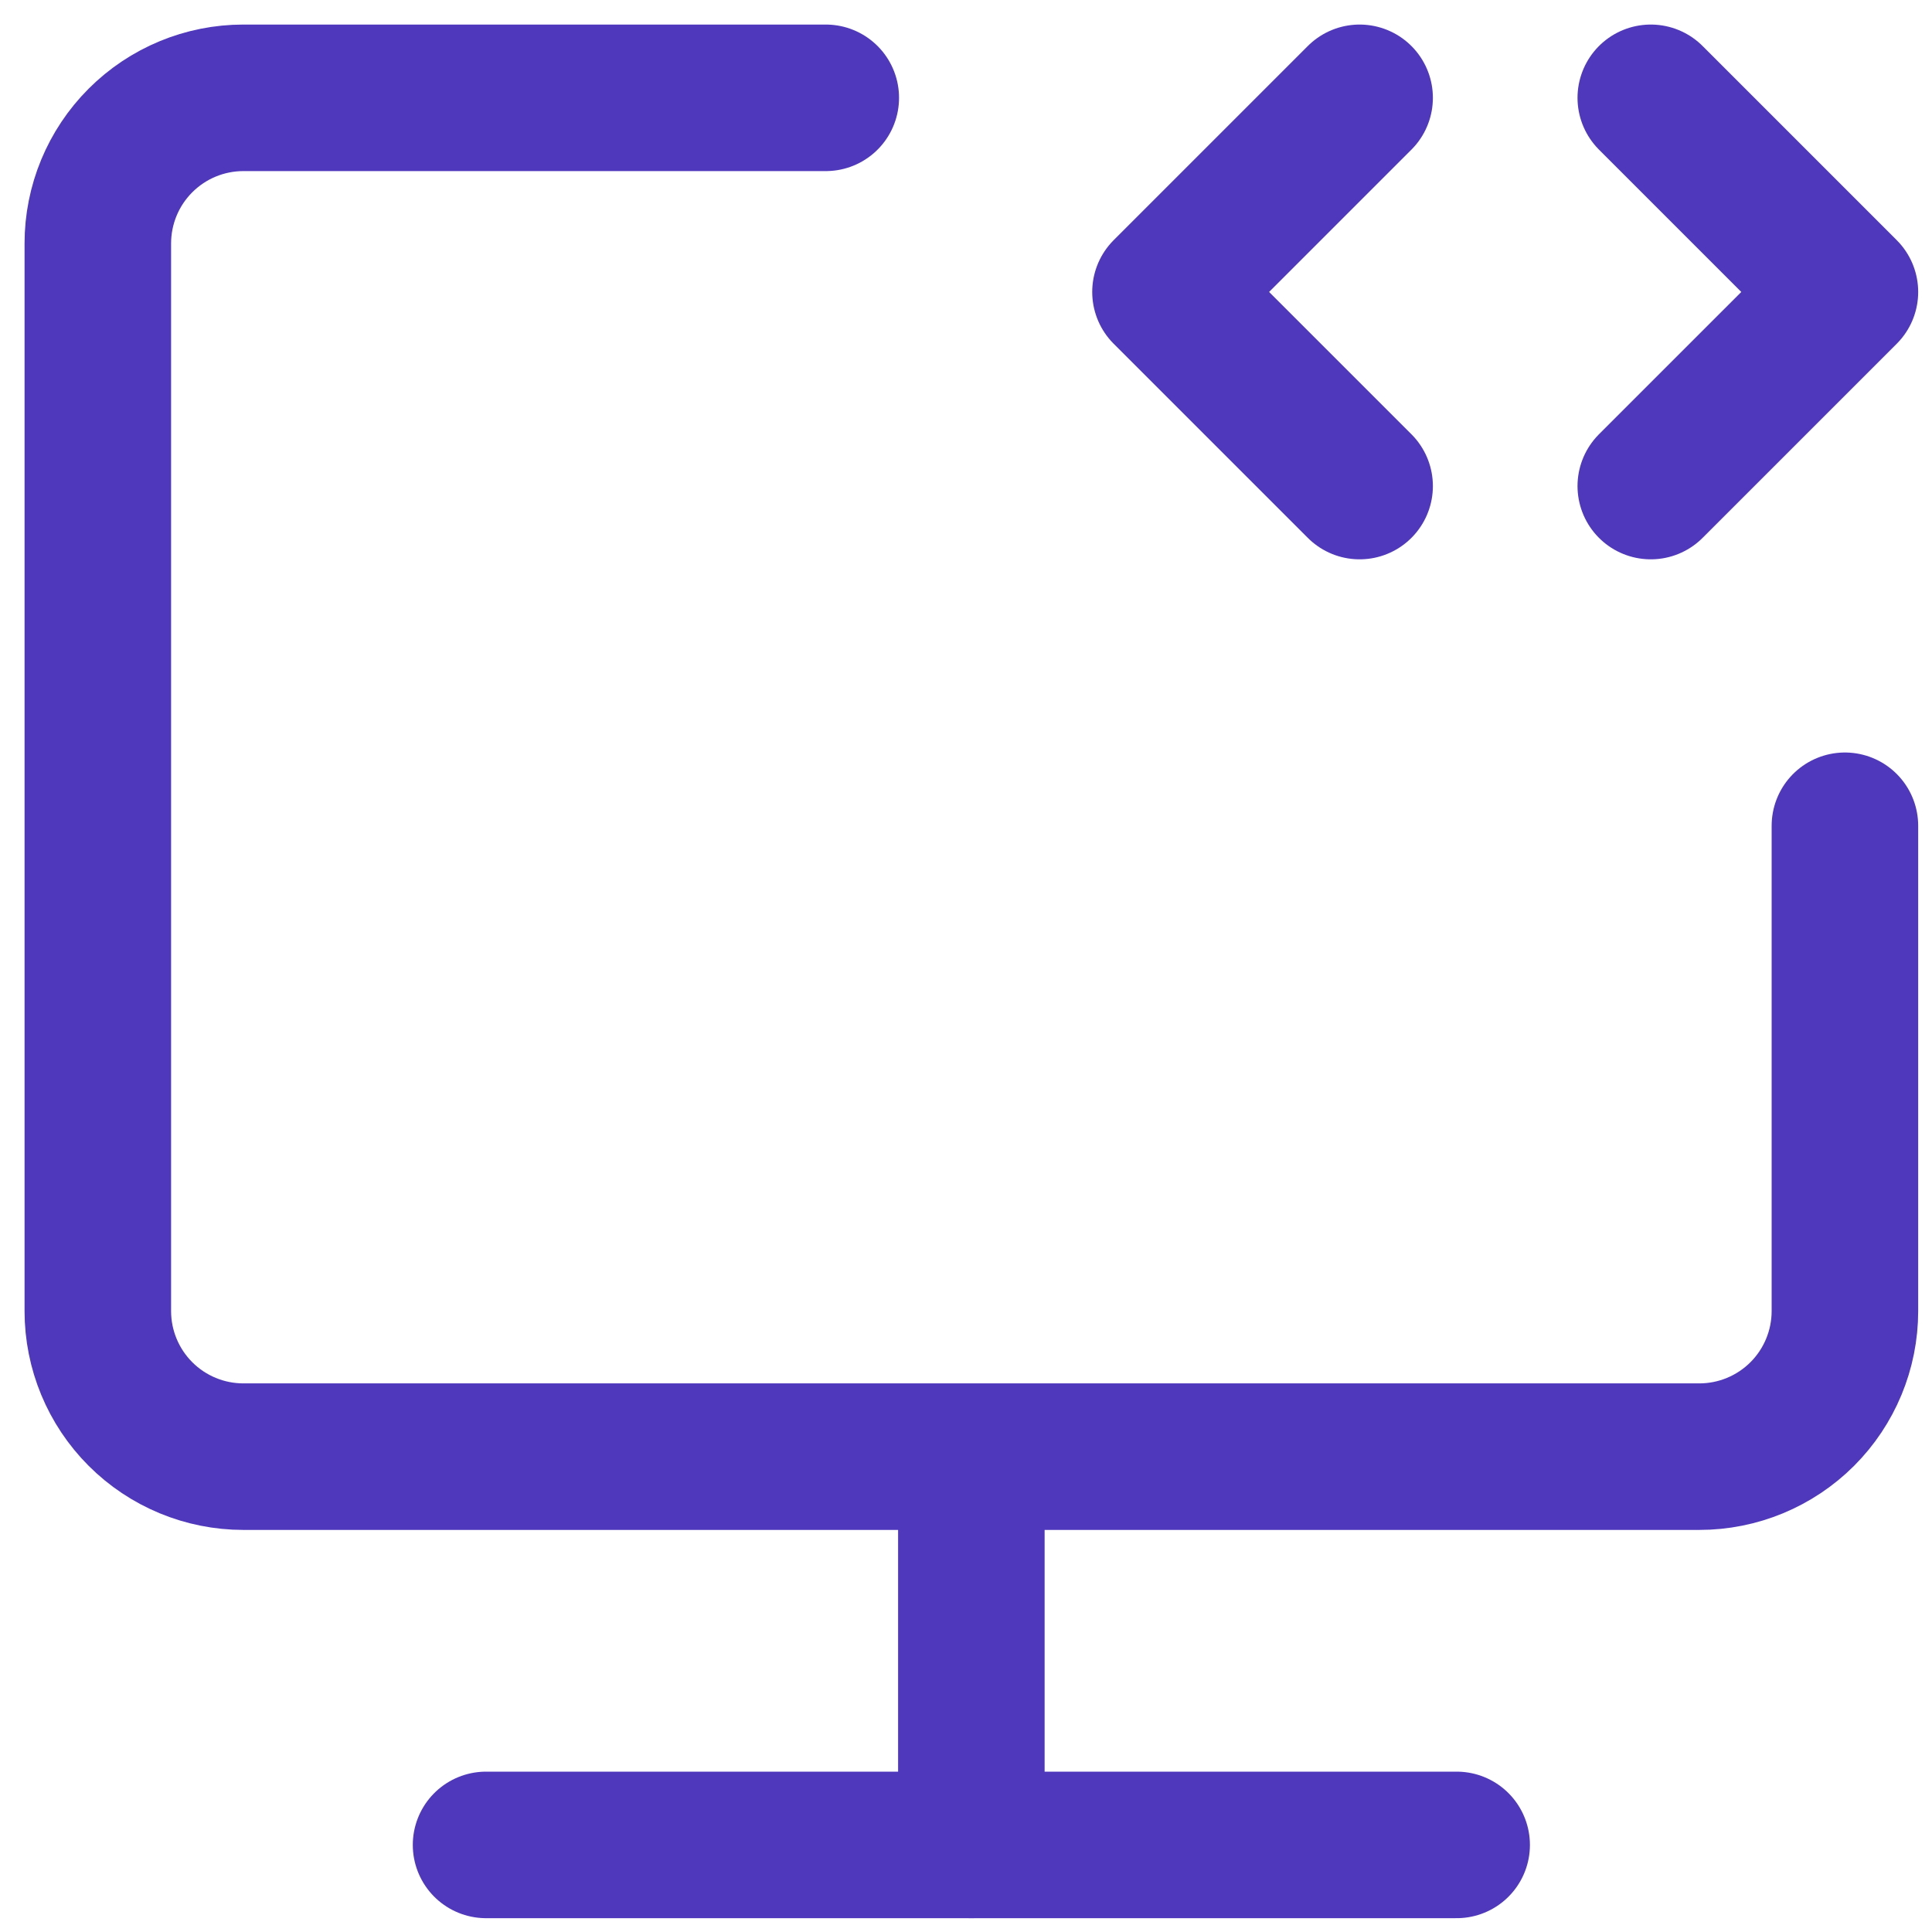 <svg width="79" height="79" viewBox="0 0 79 79" fill="none" xmlns="http://www.w3.org/2000/svg">
<path d="M33.766 4H9.953C8.374 4 6.86 4.627 5.744 5.744C4.627 6.86 4 8.374 4 9.953V53.61C4 55.189 4.627 56.703 5.744 57.82C6.86 58.936 8.374 59.563 9.953 59.563H69.485C71.064 59.563 72.578 58.936 73.695 57.82C74.811 56.703 75.439 55.189 75.439 53.61V33.766M39.719 59.563V75.439" stroke="#5038BC" stroke-width="5.992" stroke-linecap="round" stroke-linejoin="round"/>
<path d="M55.595 4L47.657 11.938L55.595 19.875M67.501 4L75.439 11.938L67.501 19.875M19.875 75.439H59.563" stroke="#5038BC" stroke-width="5.992" stroke-linecap="round" stroke-linejoin="round"/>
</svg>
